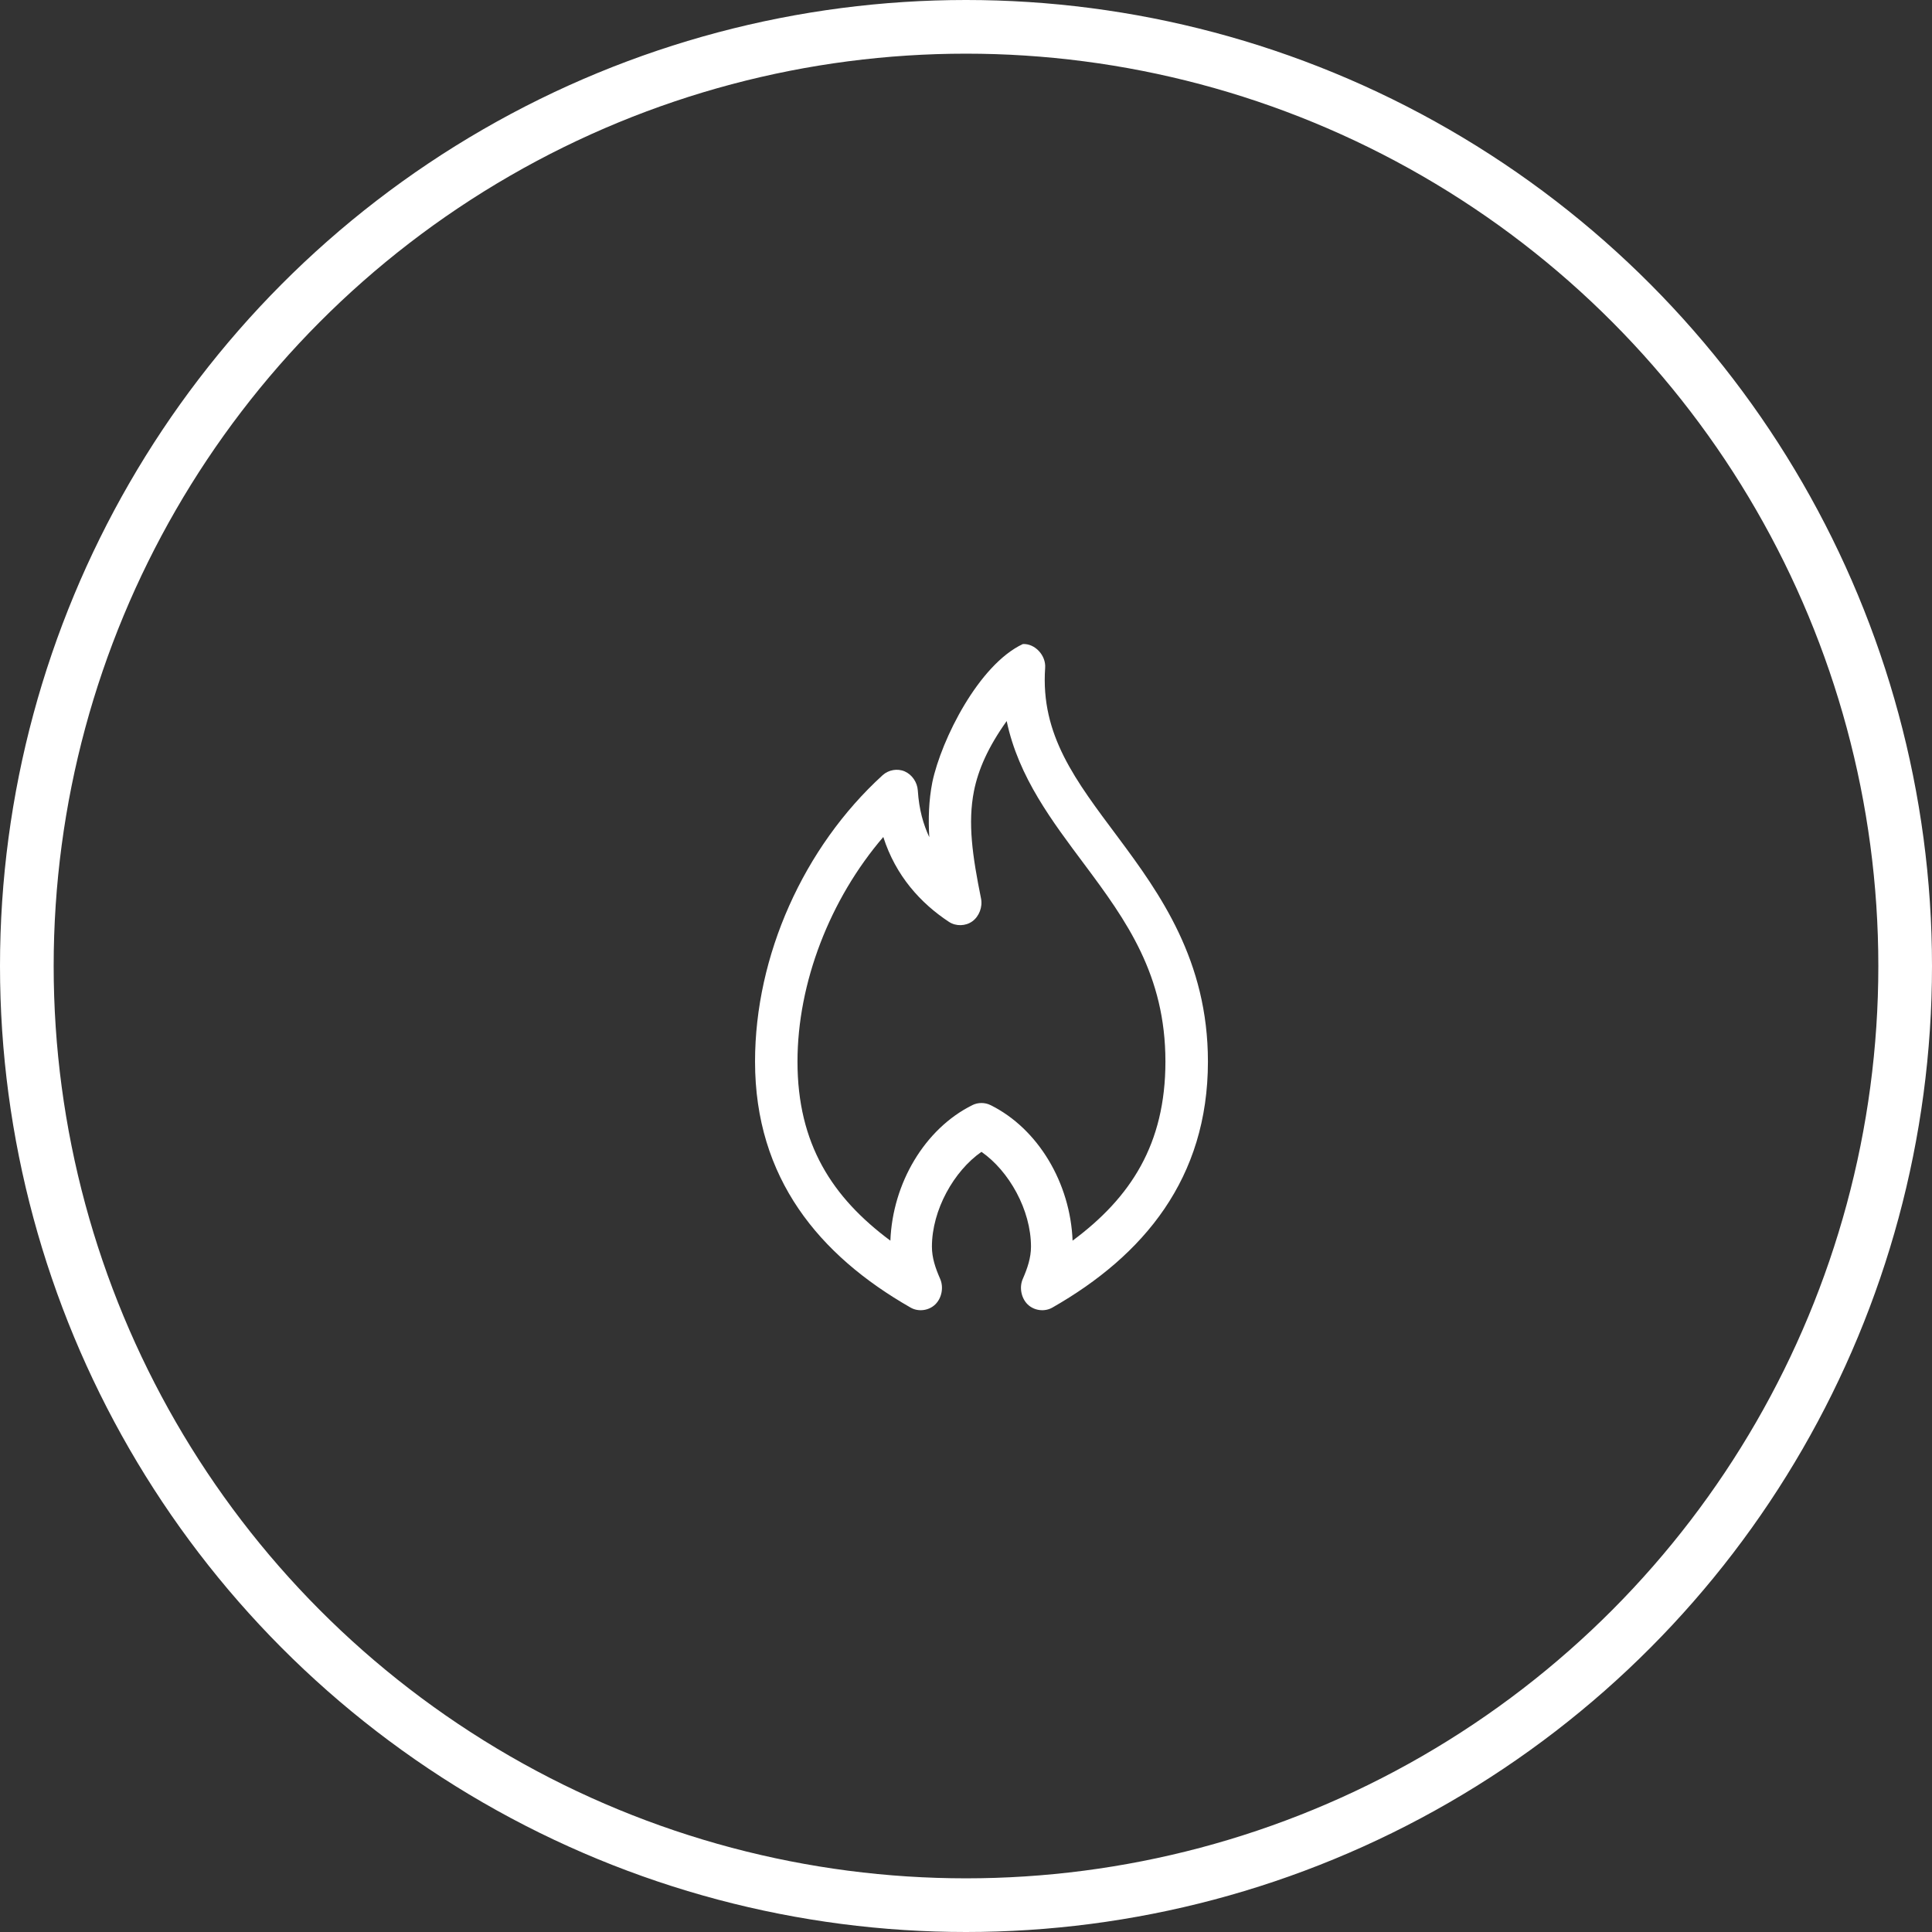 <svg width="36" height="36" viewBox="0 0 36 36" fill="none" xmlns="http://www.w3.org/2000/svg">
<rect x="0" y="0" width="36" height="36" fill="#333333" stroke="none"/>
<path d="M19.059 12.001C18.238 12.386 17.541 13.779 17.373 14.574C17.305 14.92 17.296 15.26 17.316 15.6C17.206 15.363 17.125 15.09 17.102 14.729C17.092 14.576 16.994 14.433 16.858 14.374C16.723 14.315 16.557 14.344 16.446 14.445C14.973 15.788 14.069 17.81 14.069 19.781C14.069 21.955 15.265 23.392 16.966 24.364C17.11 24.448 17.306 24.424 17.427 24.306C17.549 24.188 17.587 23.986 17.518 23.829C17.43 23.629 17.365 23.438 17.365 23.23C17.365 22.545 17.777 21.818 18.288 21.463C18.8 21.818 19.211 22.544 19.211 23.23C19.211 23.436 19.146 23.629 19.059 23.829C18.989 23.986 19.028 24.188 19.149 24.306C19.271 24.424 19.466 24.448 19.611 24.364C21.313 23.392 22.508 21.956 22.508 19.781C22.508 17.899 21.617 16.655 20.831 15.6C20.044 14.545 19.387 13.7 19.475 12.444C19.492 12.211 19.283 11.988 19.059 12.001ZM18.758 13.436C18.979 14.486 19.614 15.312 20.208 16.109C20.988 17.154 21.716 18.165 21.716 19.781C21.716 21.317 21.071 22.313 19.986 23.118C19.945 22.05 19.348 21.033 18.457 20.592C18.352 20.54 18.224 20.54 18.119 20.592C17.229 21.034 16.632 22.05 16.591 23.118C15.506 22.312 14.86 21.315 14.86 19.781C14.86 18.315 15.464 16.755 16.459 15.596C16.691 16.323 17.158 16.832 17.683 17.178C17.813 17.263 17.992 17.259 18.119 17.167C18.245 17.075 18.312 16.9 18.28 16.742C18.12 15.949 18.031 15.337 18.148 14.742C18.228 14.339 18.414 13.918 18.758 13.436V13.436Z" fill="white"/>
<circle cx="18" cy="18" r="17.5" stroke="white"/>
</svg>
